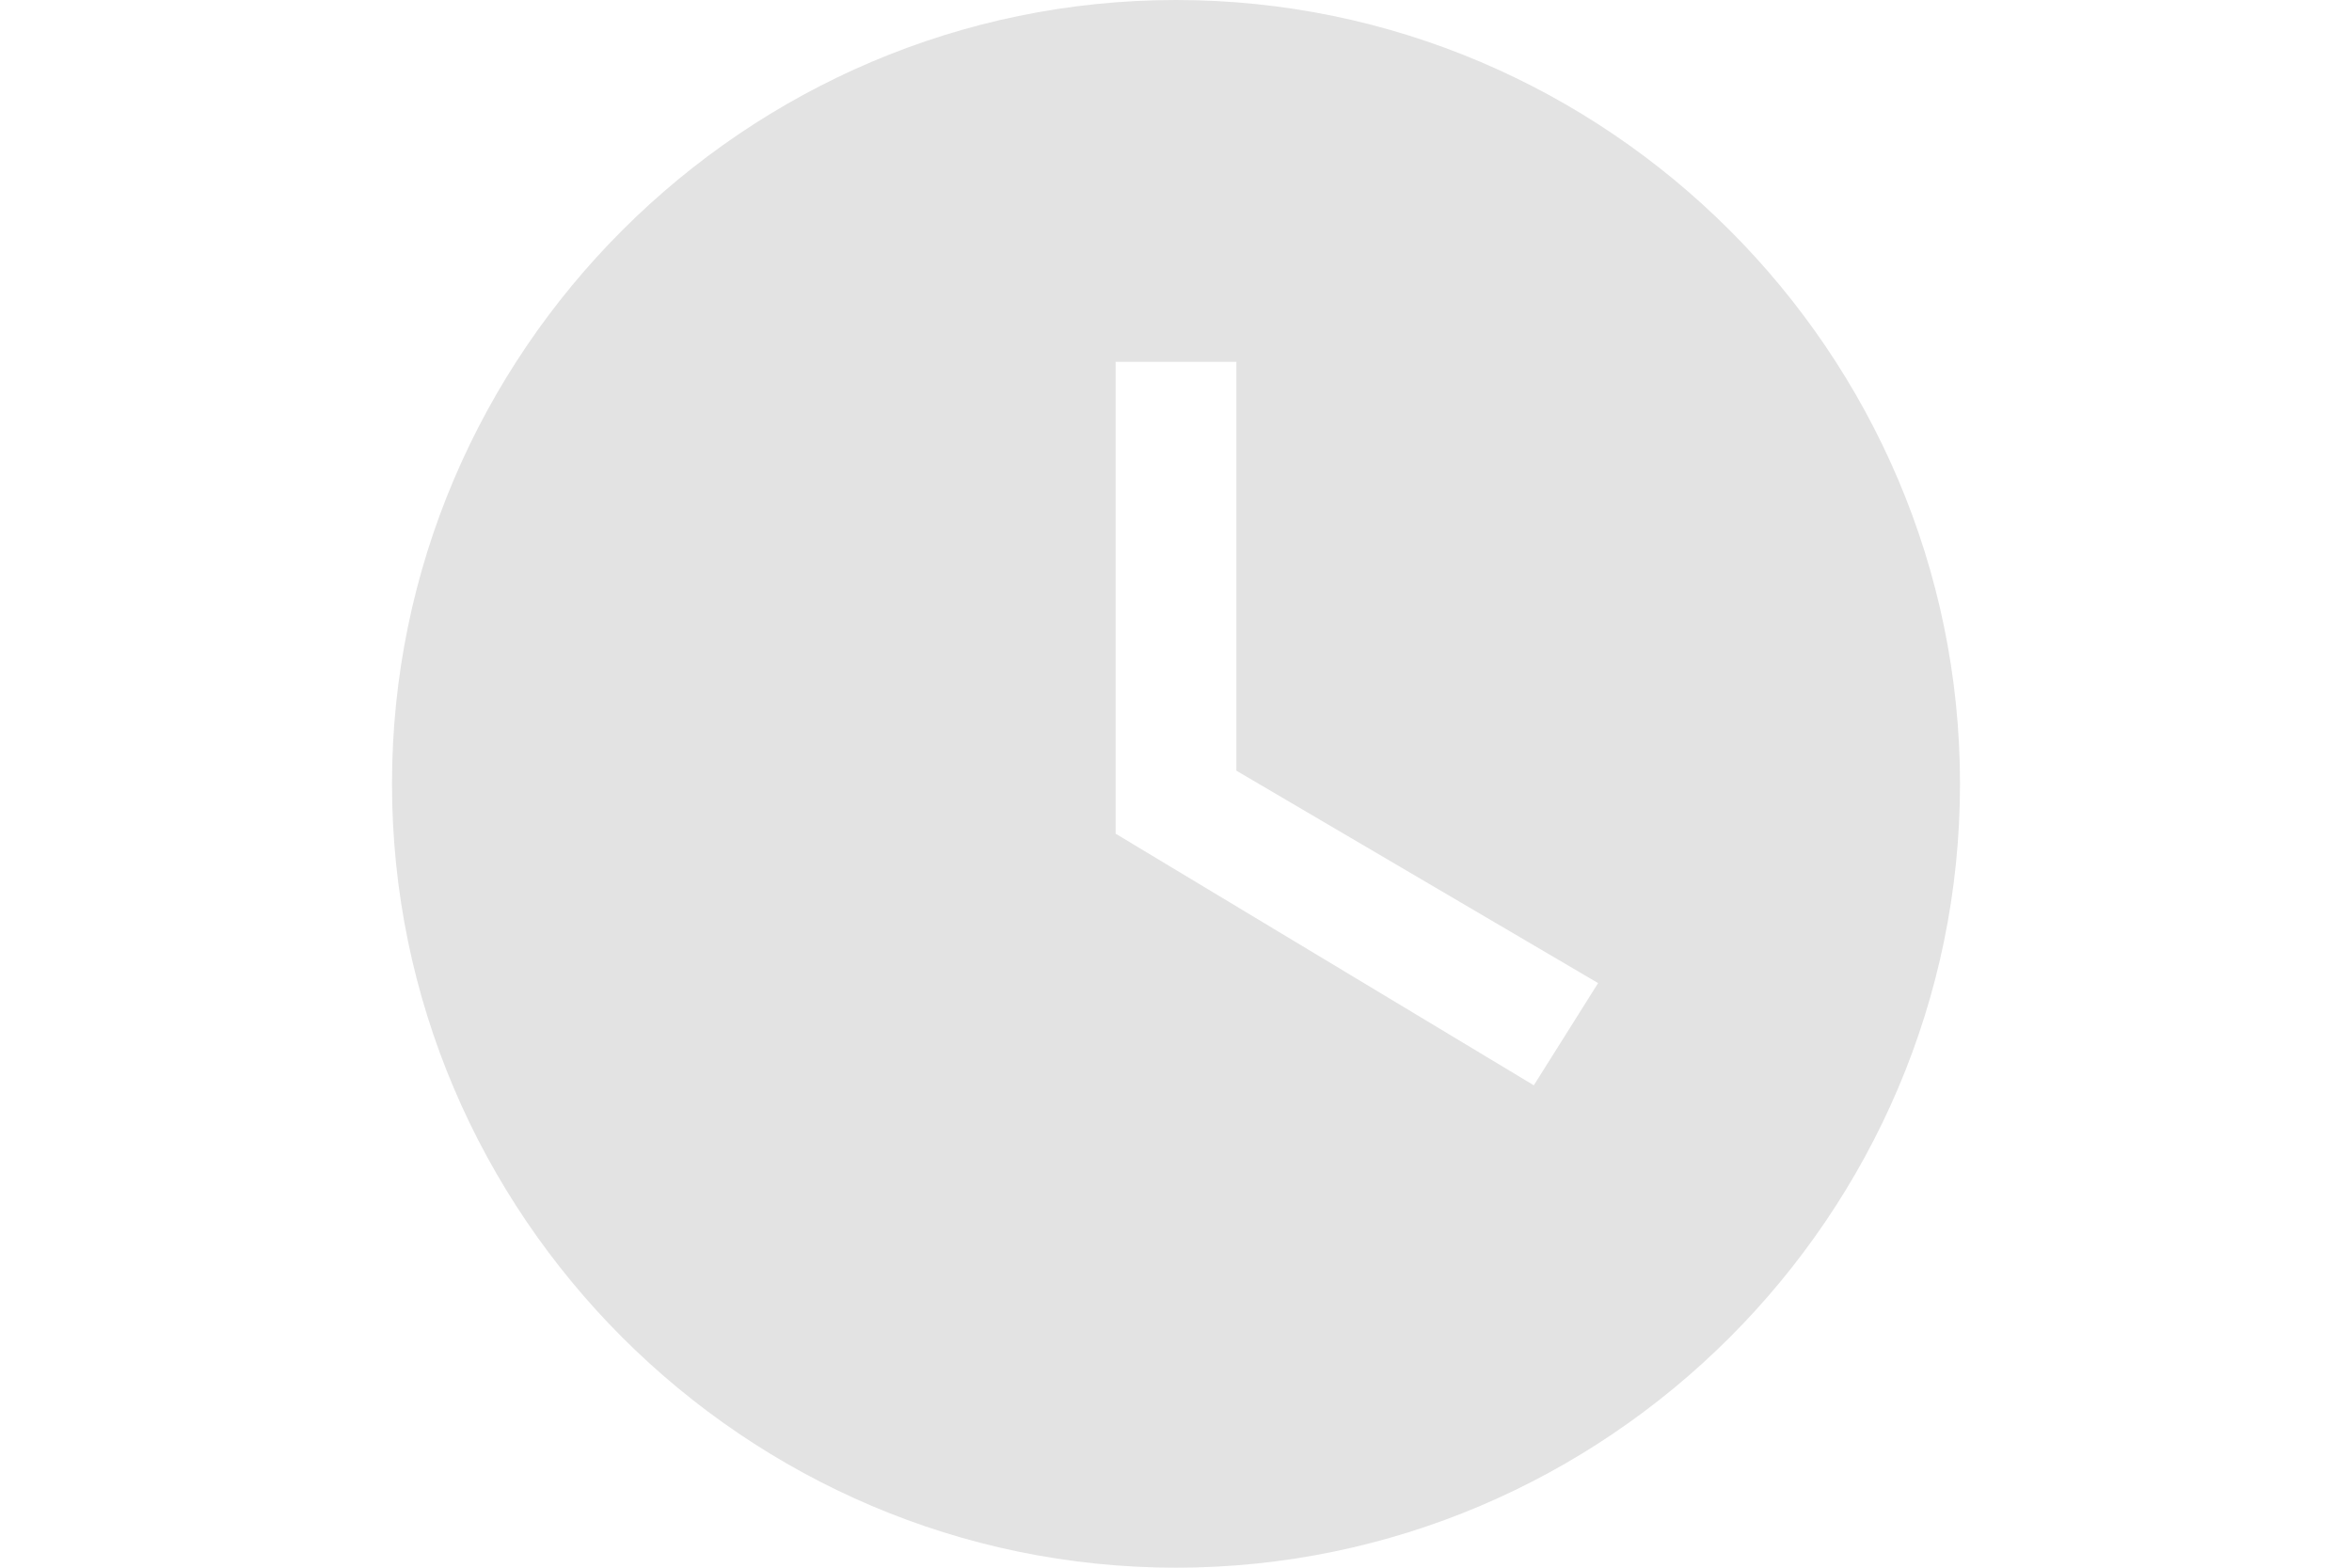 <svg width="15" viewBox="0 0 10 10" class="mr-2"><g fill="#e3e3e3" fill-rule="evenodd"><g><g><g><g><path class="fill-current" d="M5 2C2.25 2 0 4.25 0 7s2.25 5 5 5 5-2.25 5-5-2.25-5-5-5zm2.282 6.923L4.615 7.318v-3.01h.77v2.608l2.307 1.355-.41.652z" transform="translate(-978, -378) translate(330, 364) translate(444, 8) translate(204, 4)"></path></g></g></g></g></g></svg>